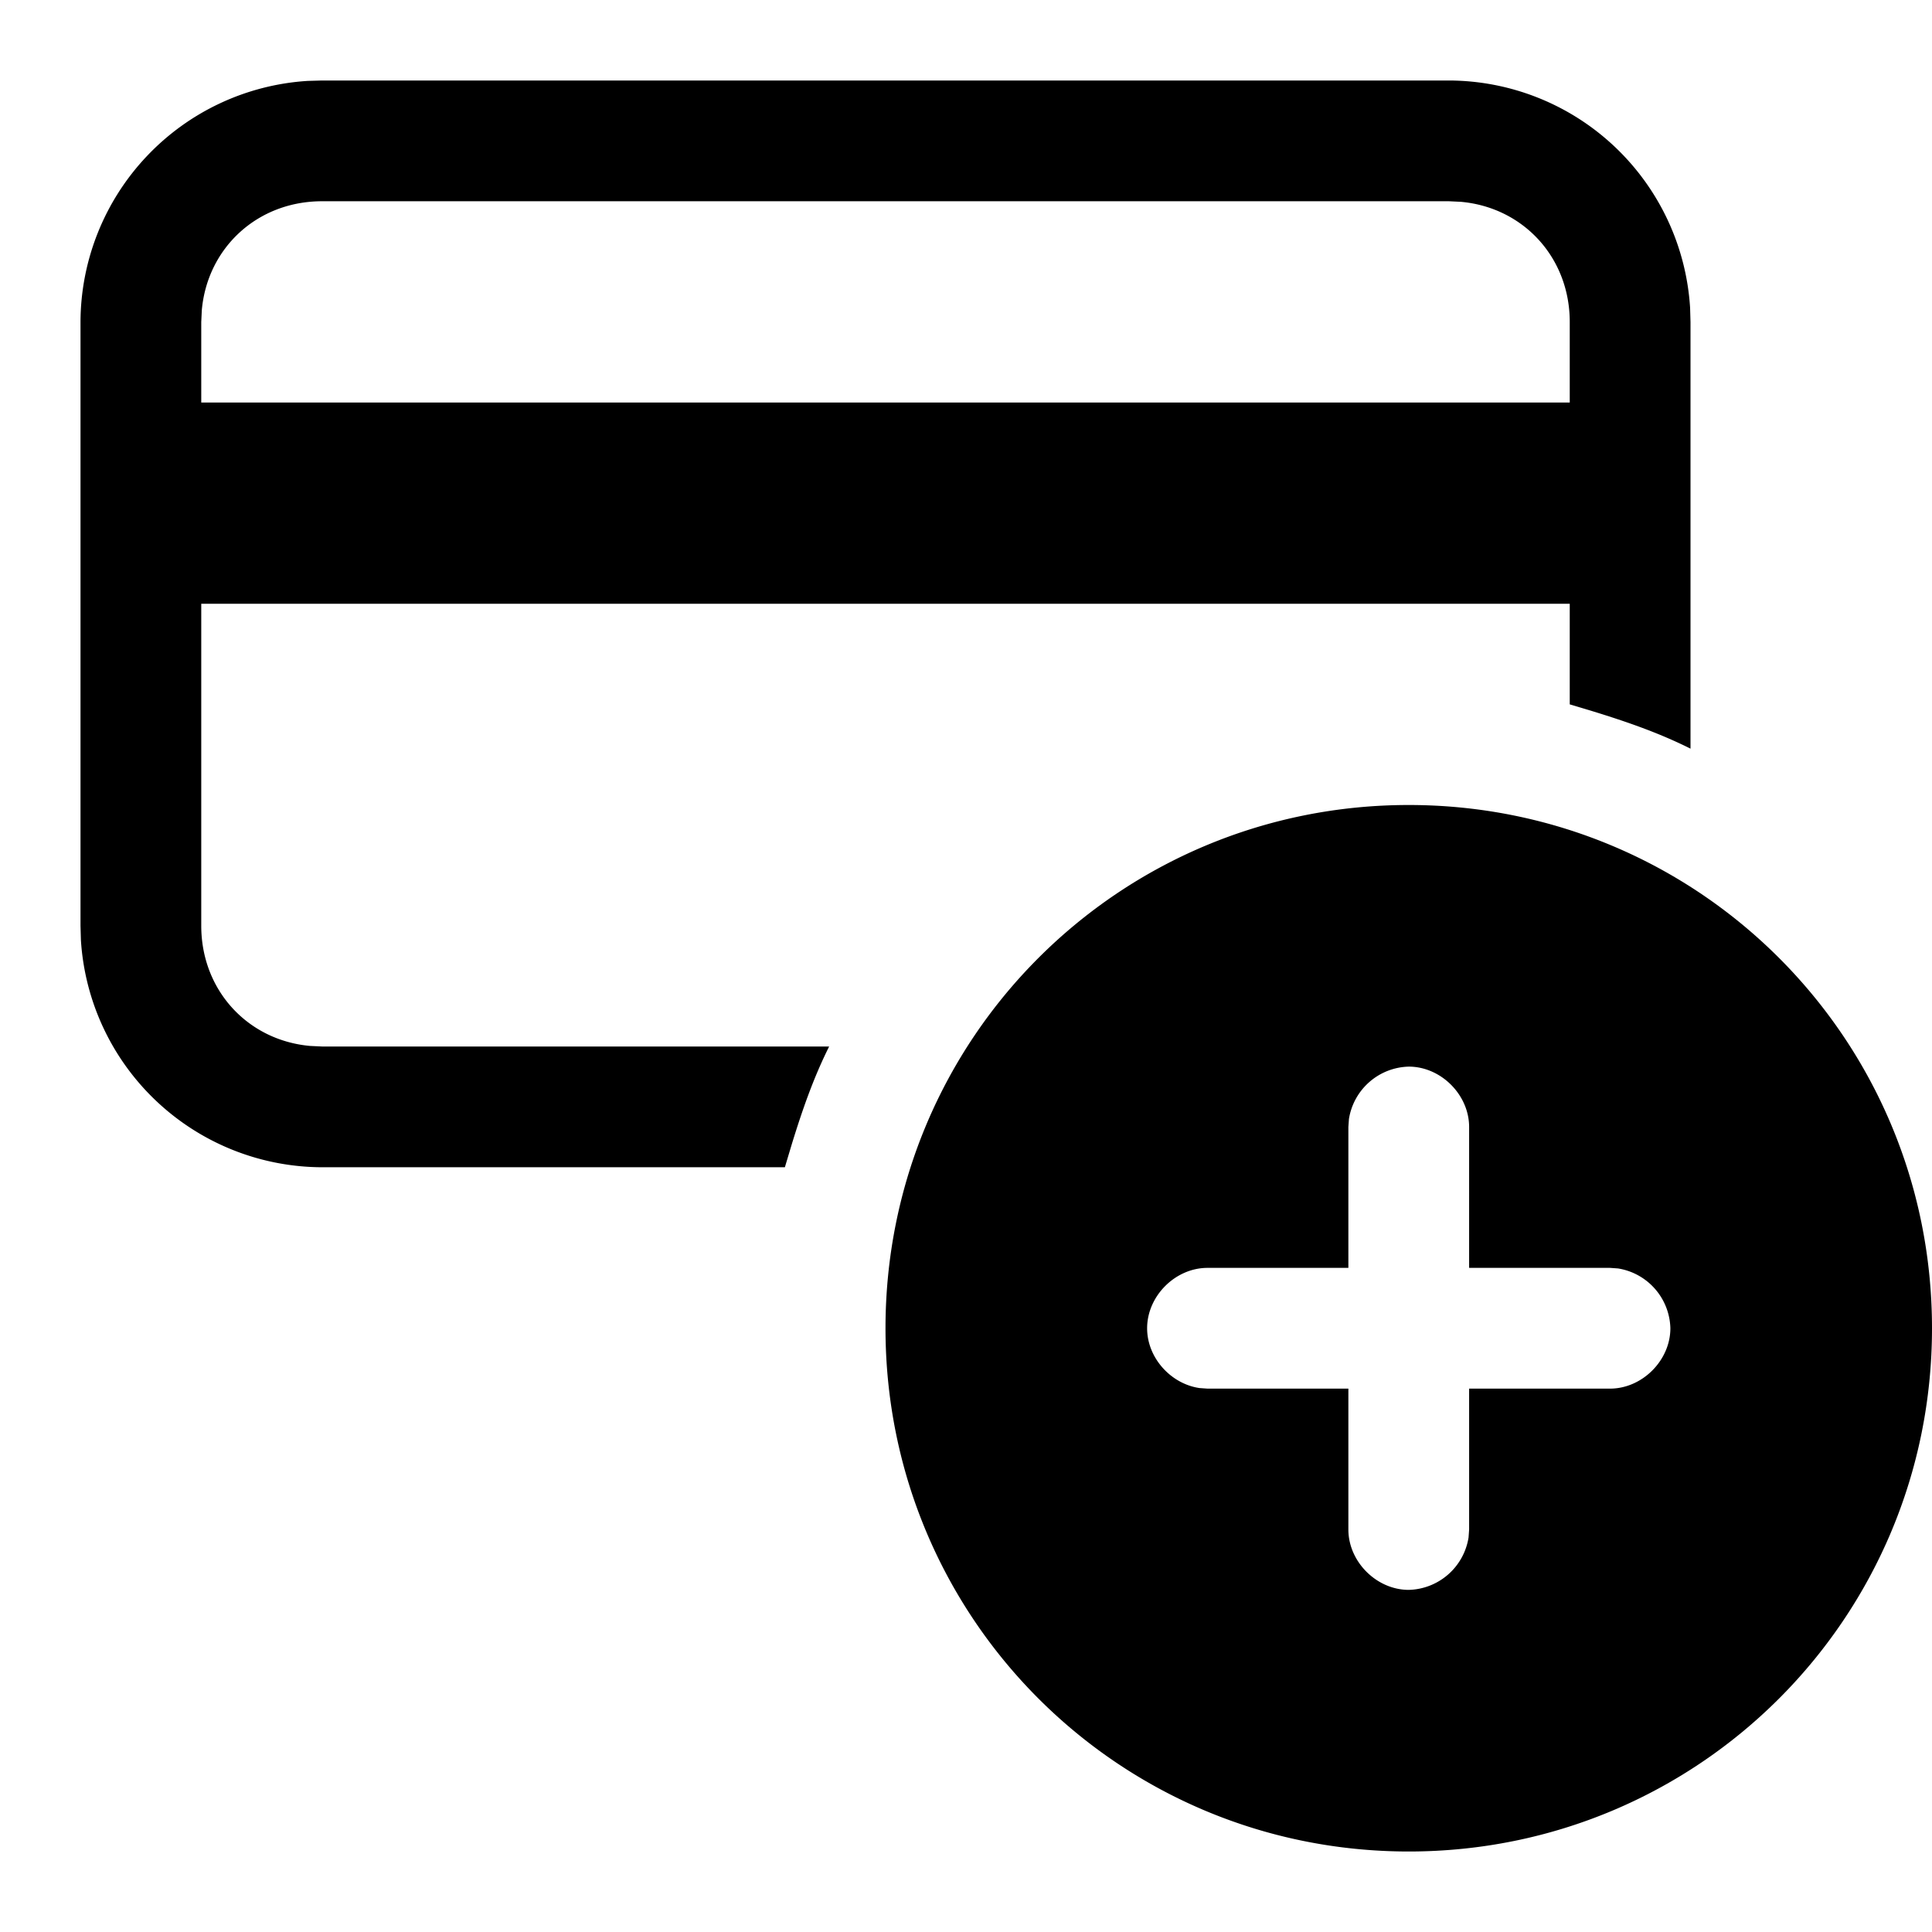 <svg width="24" height="24" xmlns="http://www.w3.org/2000/svg"><path d="M17.5 10c3.6 0 6.5 2.9 6.5 6.5S21.1 23 17.5 23 11 20.1 11 16.5s2.9-6.5 6.5-6.5zm0 3.25a.772.772 0 00-.743.651L16.75 14v1.75H15c-.4 0-.75.35-.75.75 0 .367.294.691.651.743l.099.007h1.75V19c0 .4.35.75.75.75a.772.772 0 00.743-.651L18.25 19v-1.75H20c.4 0 .75-.35.75-.75a.772.772 0 00-.651-.743L20 15.75h-1.75V14c0-.4-.35-.75-.75-.75zM18 1a3.01 3.01 0 012.995 2.824L21 4v5.3c-.4-.2-.8-.336-1.2-.46l-.3-.09V7.5h-17v4c0 .8.576 1.423 1.352 1.493L4 13h6.3c-.2.4-.336.8-.46 1.2l-.09.3H4a3.01 3.01 0 01-2.995-2.824L1 11.5V4a3.01 3.01 0 012.824-2.995L4 1h14zm0 1.5H4c-.8 0-1.423.576-1.493 1.352L2.5 4v1h17V4c0-.8-.576-1.423-1.352-1.493L18 2.5z" fill="#000" fill-rule="evenodd"/></svg>